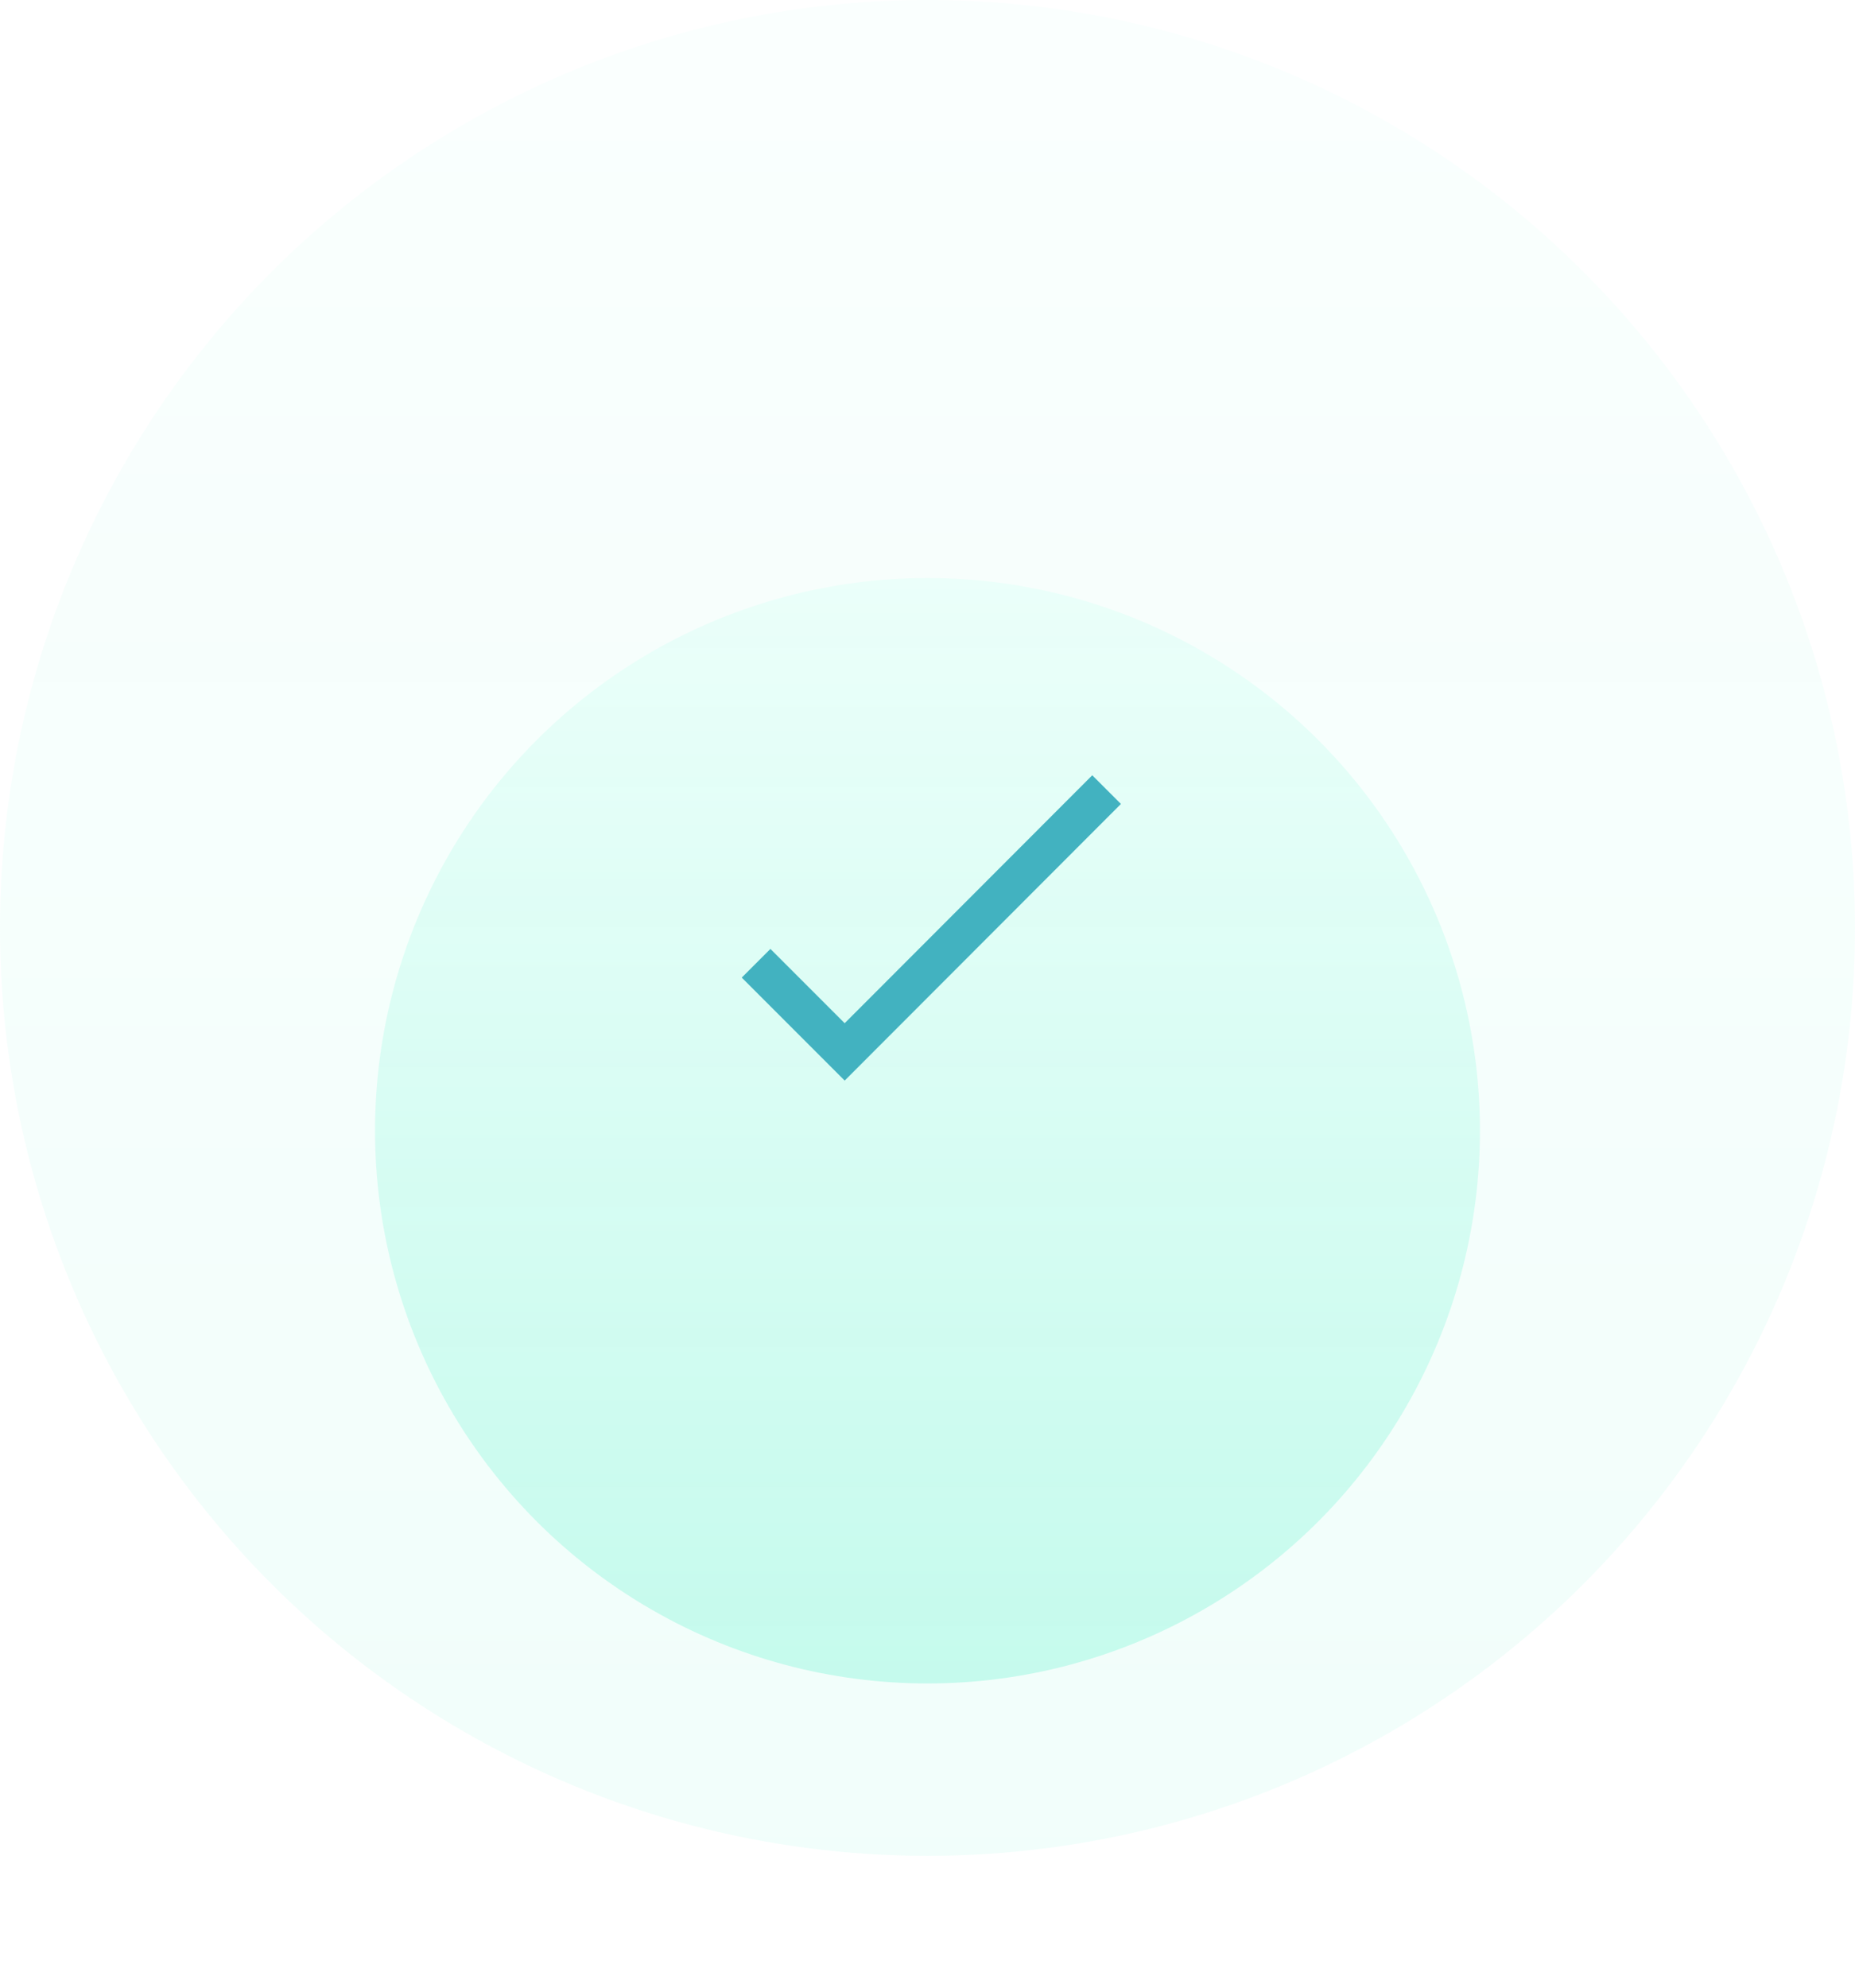 <svg xmlns="http://www.w3.org/2000/svg" xmlns:xlink="http://www.w3.org/1999/xlink" width="183.005" height="196.005" viewBox="0 0 183.005 196.005">
    <defs>
        <linearGradient id="6936vp8xsa" x1=".5" x2=".5" y1="1" gradientUnits="objectBoundingBox">
            <stop offset="0" stop-color="#ebfffa"/>
            <stop offset="1" stop-color="#c3faec" stop-opacity=".969"/>
        </linearGradient>
        <linearGradient id="qn4e9u5zac" y1="0" y2="1" xlink:href="#6936vp8xsa"/>
        <filter id="xe6l42gprb" width="169.005" height="169.005" x="7" y="27" filterUnits="userSpaceOnUse">
            <feOffset dy="20"/>
            <feGaussianBlur result="blur" stdDeviation="10"/>
            <feFlood flood-color="#00c896" flood-opacity=".059"/>
            <feComposite in2="blur" operator="in"/>
            <feComposite in="SourceGraphic"/>
        </filter>
    </defs>
    <g>
        <g transform="translate(-977.457 -2721) translate(1014.457 2758)">
            <circle cx="91.502" cy="91.502" r="91.502" fill="url(#6936vp8xsa)" opacity="0.24" transform="rotate(180 73.002 73.002)"/>
            <g filter="url(#xe6l42gprb)" transform="translate(-37 -37)">
                <circle cx="54.502" cy="54.502" r="54.502" fill="url(#qn4e9u5zac)" transform="translate(37 37)"/>
            </g>
        </g>
        <path fill="none" stroke="#42b2c0" stroke-linecap="square" stroke-width="4px" d="M40.752 4L16.327 28.449 9 21.122" transform="translate(-977.457 -2721) translate(1044.462 2796.278)"/>
    </g>
</svg>
